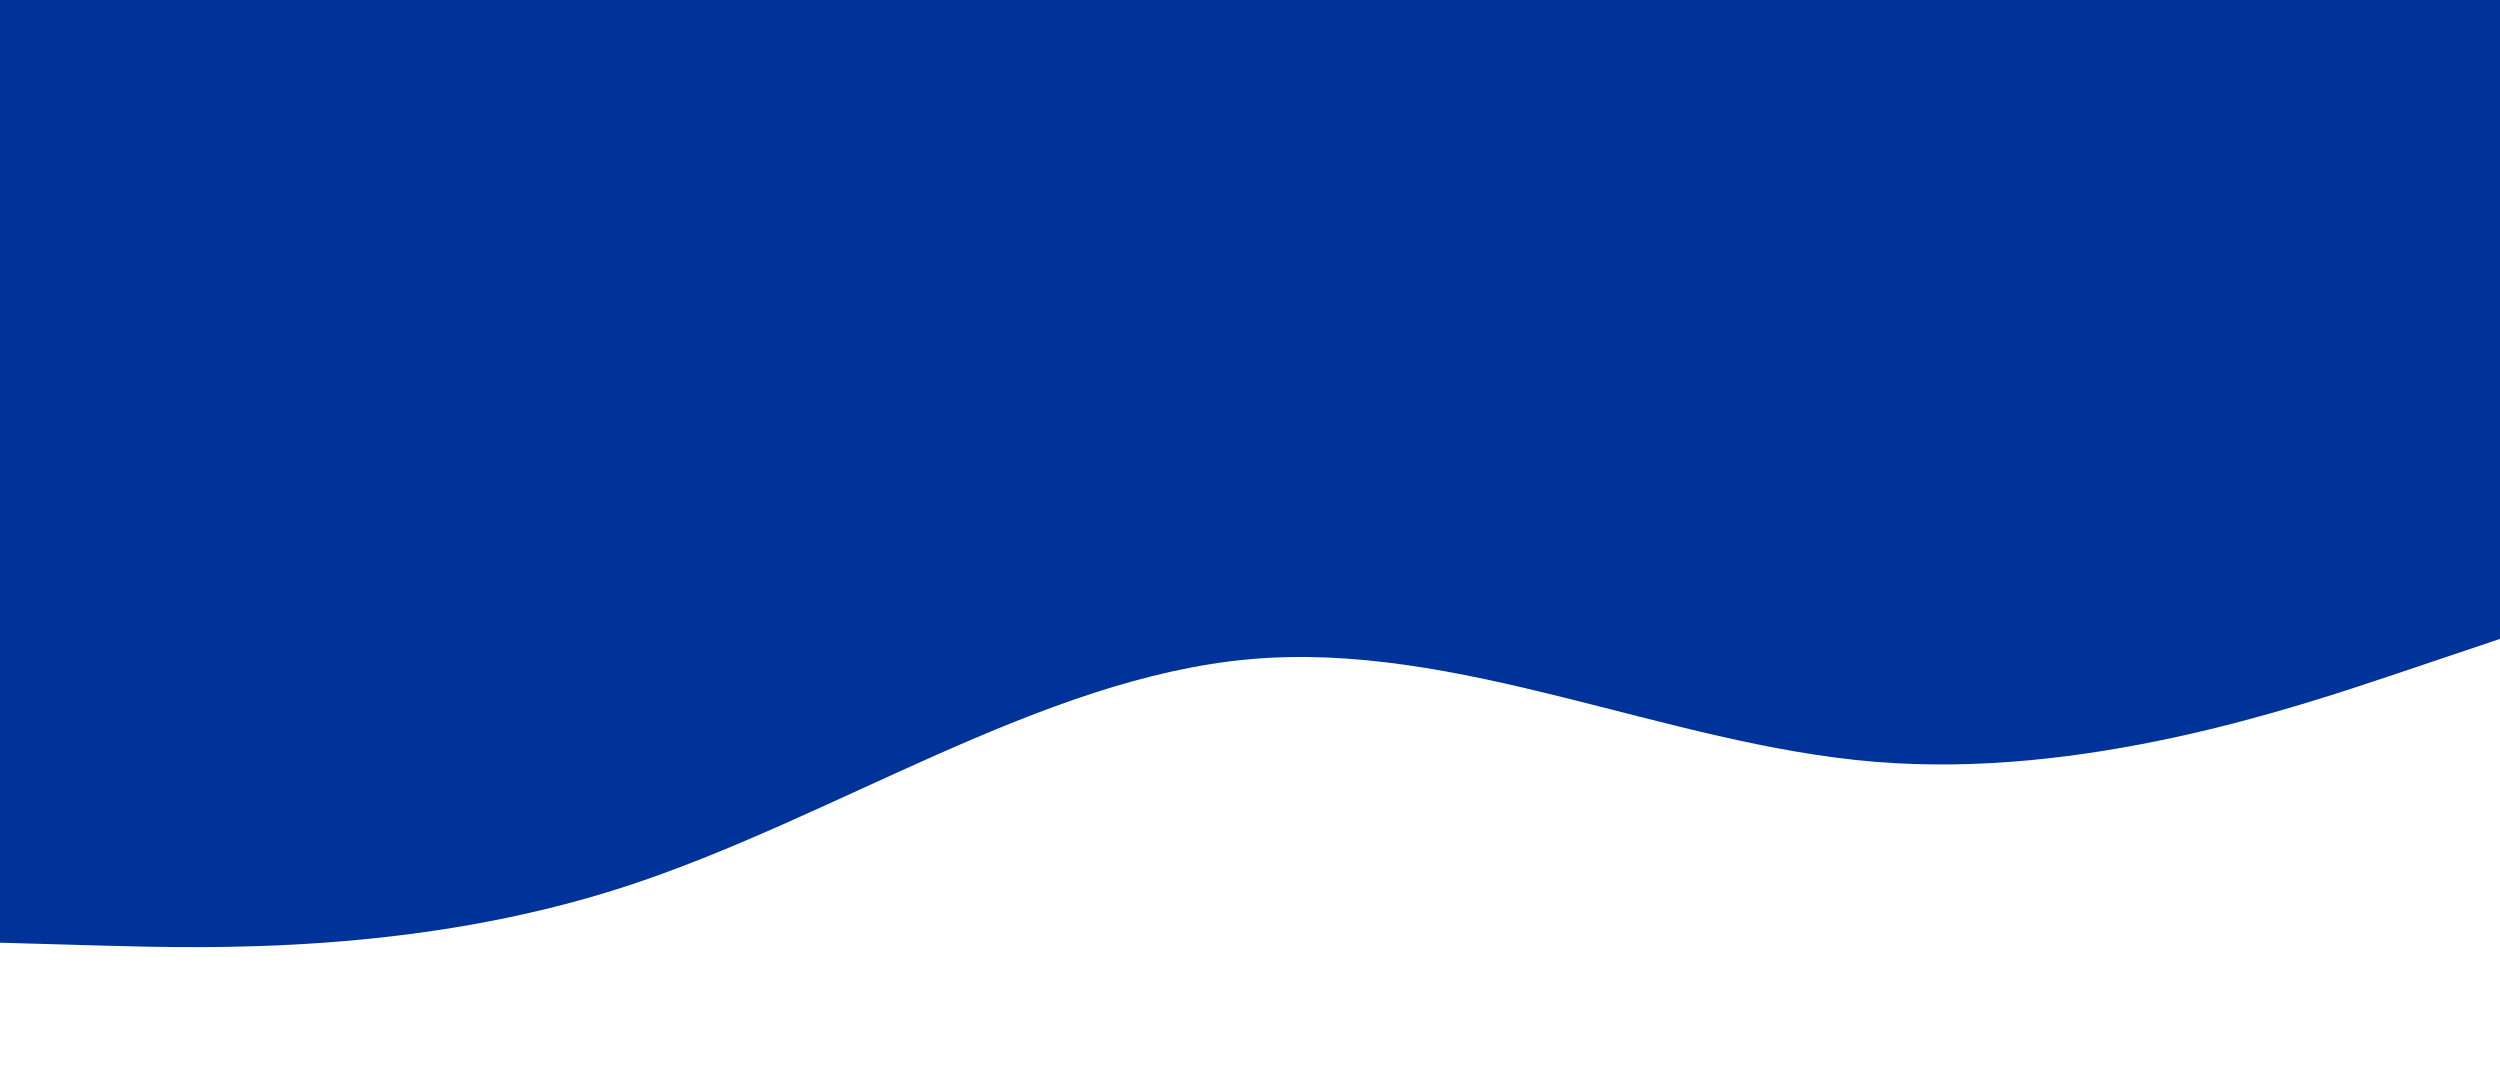 <svg id="visual" viewBox="0 0 1440 620" width="1440" height="620" xmlns="http://www.w3.org/2000/svg" xmlns:xlink="http://www.w3.org/1999/xlink" version="1.1"><rect x="0" y="0" width="1440" height="620" fill="#fff"></rect><path d="M0 543L60 544.7C120 546.3 240 549.7 360 510.7C480 471.7 600 390.3 720 379.7C840 369 960 429 1080 438.8C1200 448.7 1320 408.3 1380 388.2L1440 368L1440 0L1380 0C1320 0 1200 0 1080 0C960 0 840 0 720 0C600 0 480 0 360 0C240 0 120 0 60 0L0 0Z" fill="#003399" stroke-linecap="round" stroke-linejoin="miter"></path></svg>